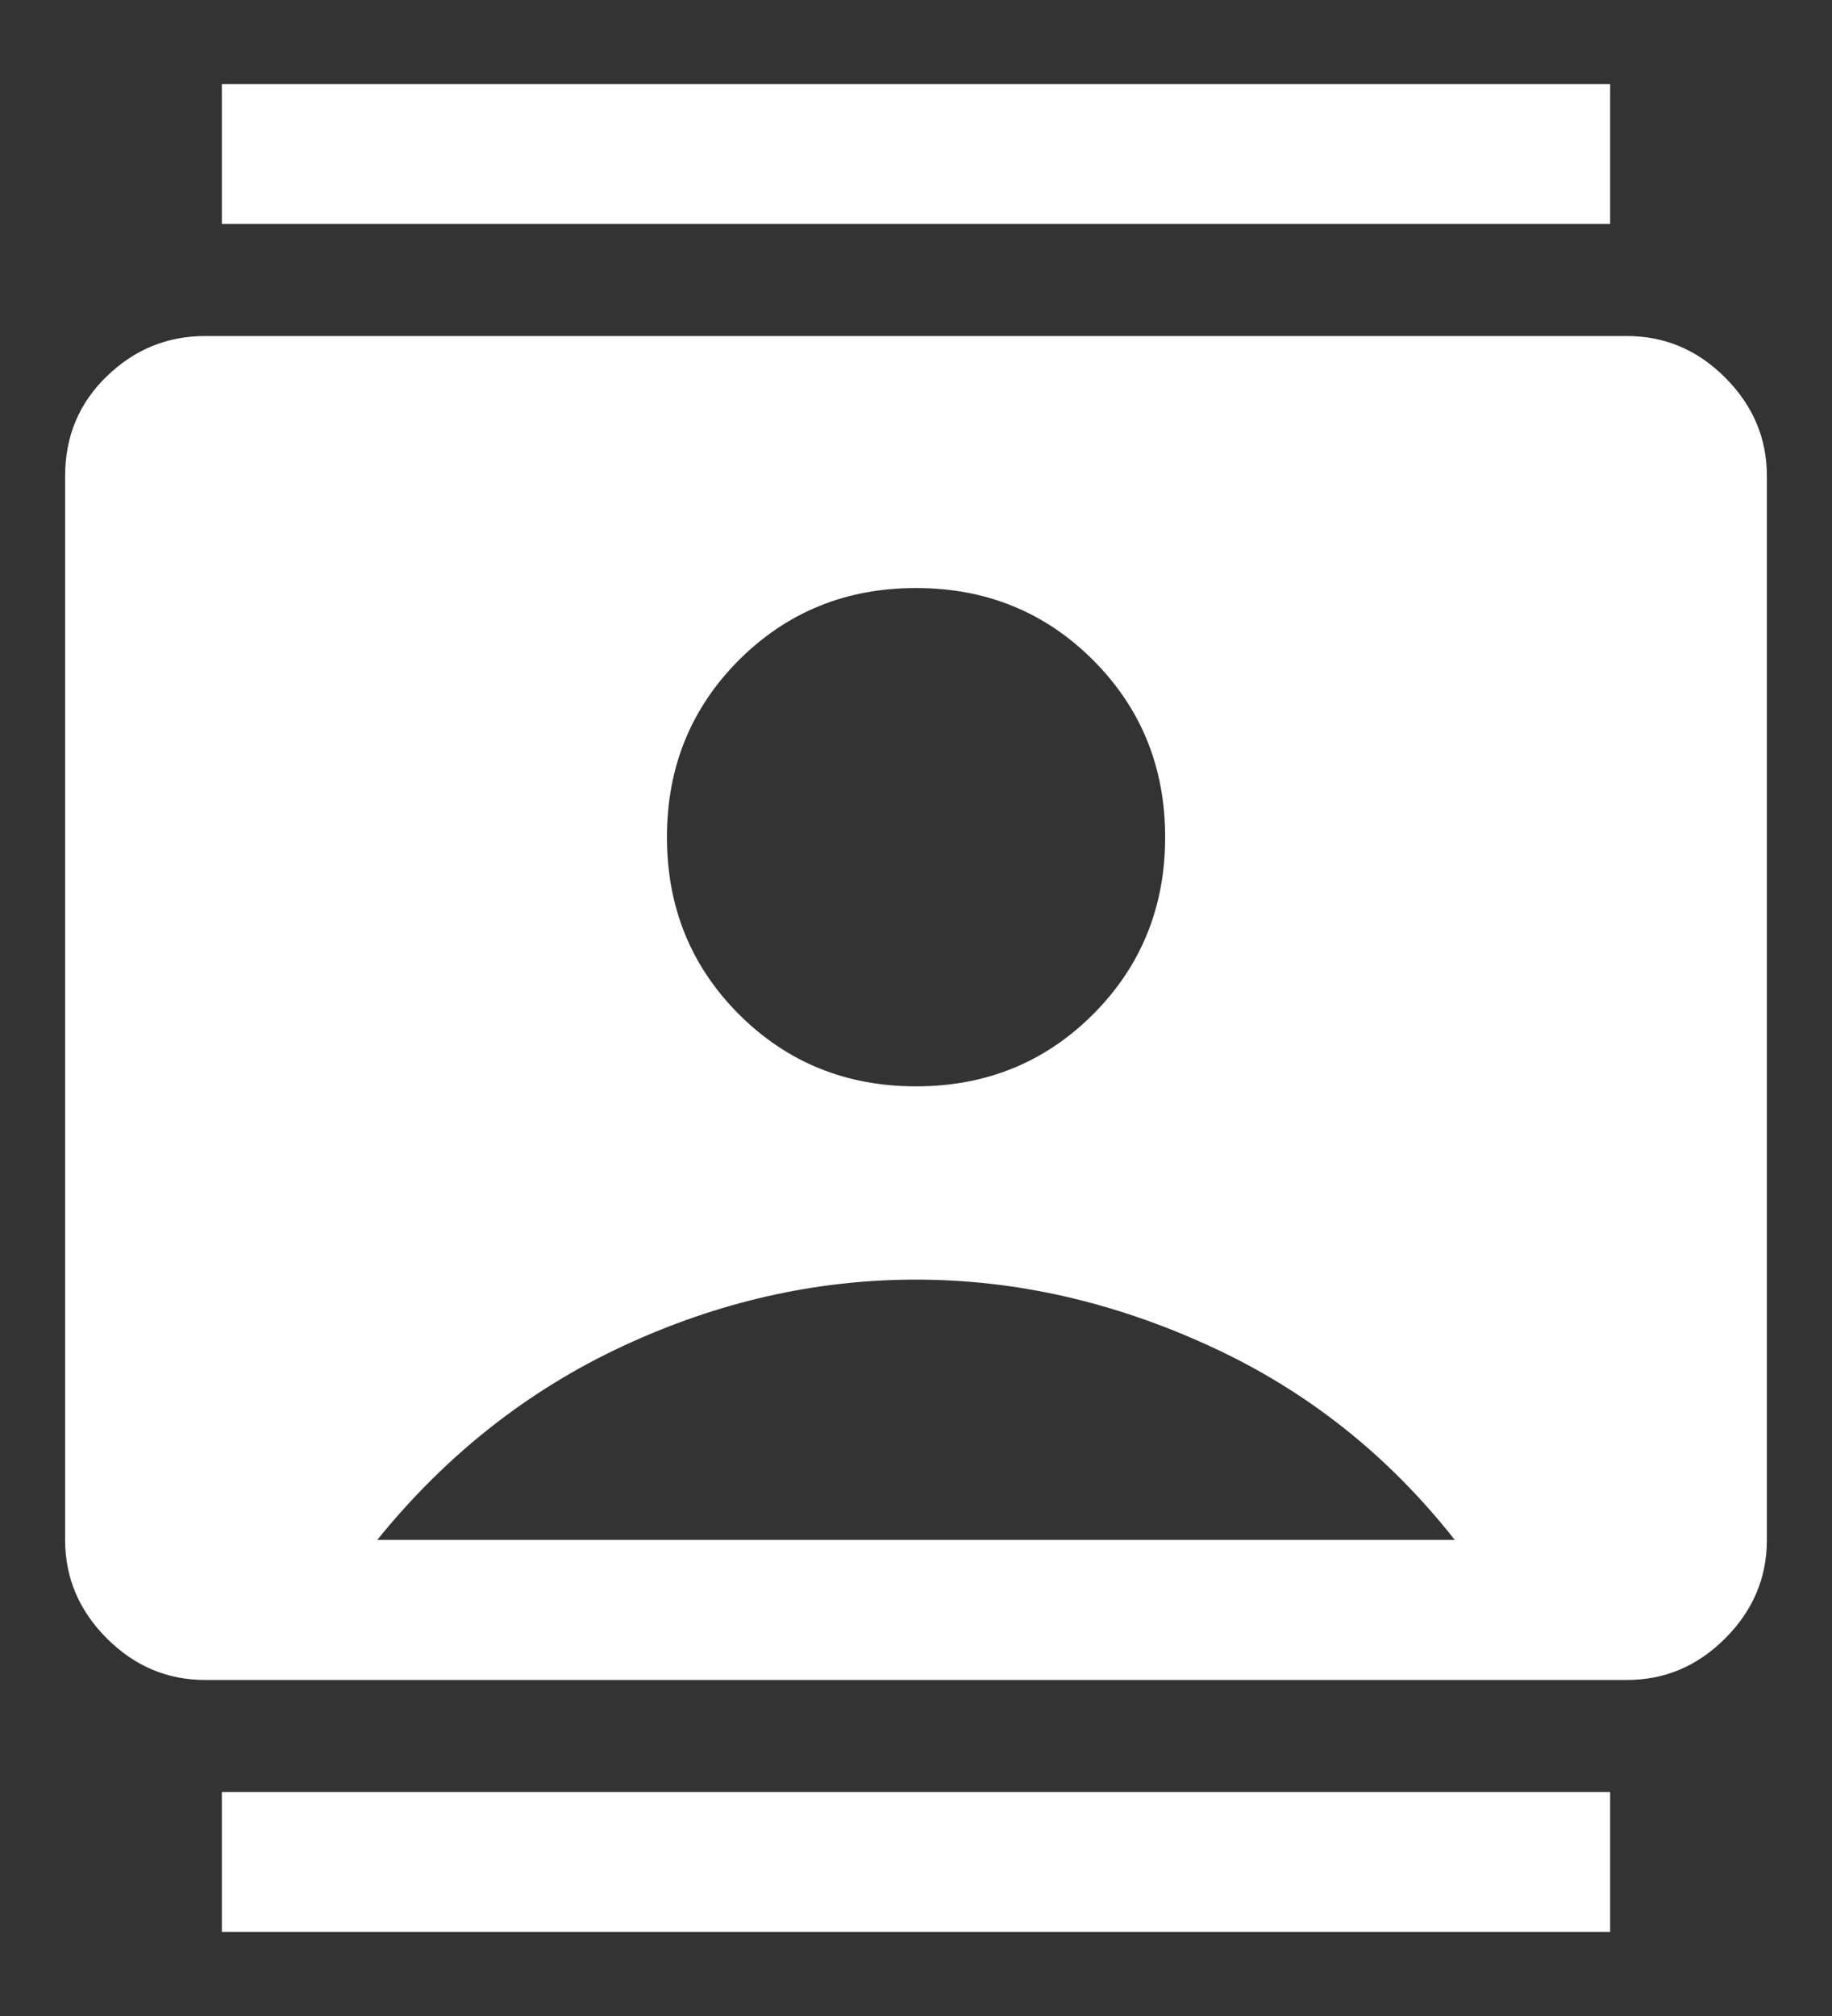 <svg width="20" height="22" viewBox="0 0 20 22" fill="none" xmlns="http://www.w3.org/2000/svg">
<rect x="0" y="0" width="20" height="22" fill="#333333" stroke="none"/>
<path d="M2.422 21.083V19.555H17.578V21.083H2.422ZM2.422 2.444V0.917H17.578V2.444H2.422ZM10 11.855C10.764 11.855 11.408 11.593 11.933 11.069C12.457 10.544 12.72 9.9 12.72 9.136C12.72 8.372 12.457 7.728 11.933 7.203C11.408 6.679 10.764 6.417 10 6.417C9.236 6.417 8.592 6.679 8.067 7.203C7.543 7.728 7.281 8.372 7.281 9.136C7.281 9.9 7.543 10.544 8.067 11.069C8.592 11.593 9.236 11.855 10 11.855ZM2.239 18.333C1.826 18.333 1.469 18.182 1.166 17.879C0.863 17.576 0.711 17.218 0.711 16.805V5.194C0.711 4.762 0.863 4.399 1.166 4.106C1.469 3.813 1.826 3.667 2.239 3.667H17.761C18.174 3.667 18.532 3.818 18.834 4.121C19.137 4.424 19.289 4.782 19.289 5.194V16.805C19.289 17.218 19.137 17.576 18.834 17.879C18.532 18.182 18.174 18.333 17.761 18.333H2.239ZM4.118 16.805H15.882C15.154 15.879 14.263 15.173 13.208 14.69C12.154 14.206 11.085 13.964 10 13.964C8.905 13.964 7.838 14.206 6.799 14.69C5.761 15.173 4.867 15.879 4.118 16.805Z" fill="white"/>
</svg>
